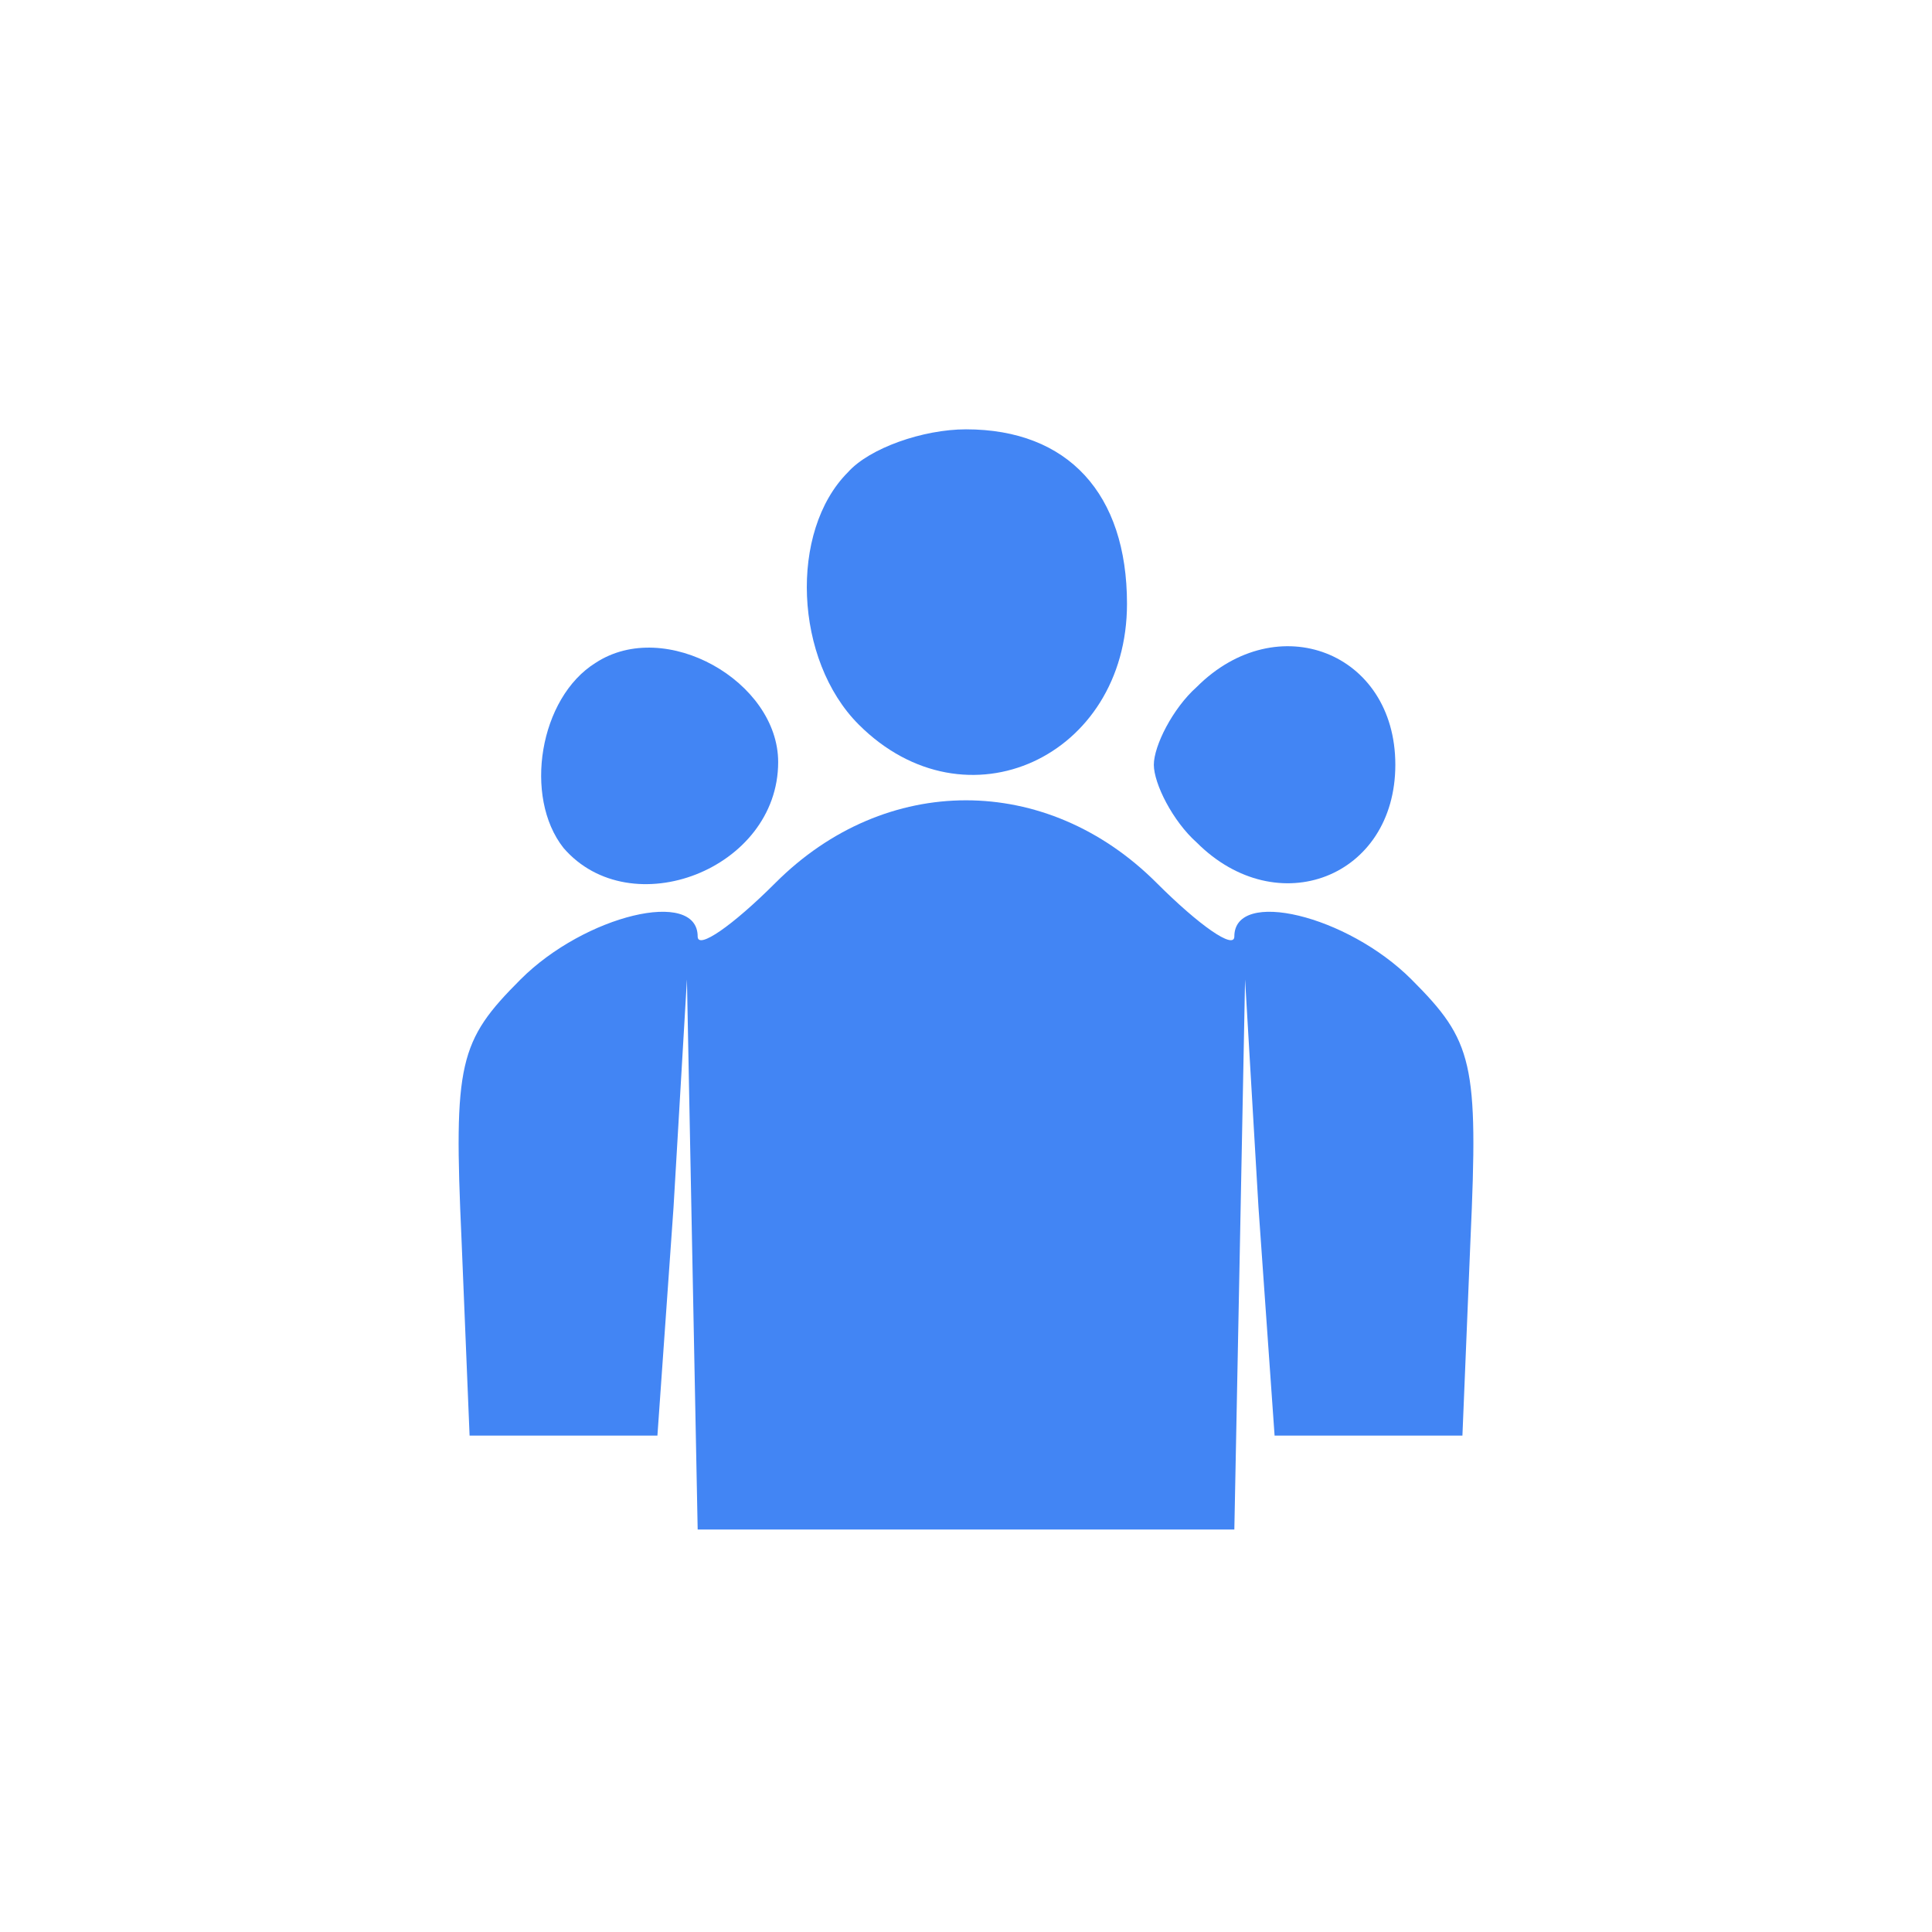 <!DOCTYPE svg PUBLIC "-//W3C//DTD SVG 20010904//EN" "http://www.w3.org/TR/2001/REC-SVG-20010904/DTD/svg10.dtd">
<svg version="1.0" xmlns="http://www.w3.org/2000/svg" width="72px" height="72px" viewBox="0 0 720 720" preserveAspectRatio="xMidYMid meet">
<g id="layer101" fill="#4285f4" stroke="none">
 <path d="M258 468 l-2 -103 -5 85 -6 85 -35 0 -35 0 -3 -73 c-3 -66 -1 -74 22 -97 24 -24 66 -34 66 -16 0 5 13 -4 29 -20 41 -41 101 -41 142 0 16 16 29 25 29 20 0 -18 42 -8 66 16 23 23 25 31 22 97 l-3 73 -35 0 -35 0 -6 -85 -5 -85 -2 103 -2 102 -100 0 -100 0 -2 -102z"/>
 <path d="M210 316 c-15 -19 -9 -56 12 -69 26 -17 68 7 68 37 0 40 -55 61 -80 32z"/>
 <path d="M446 314 c-9 -8 -16 -22 -16 -29 0 -7 7 -21 16 -29 30 -30 74 -13 74 29 0 42 -44 59 -74 29z"/>
 <path d="M320 270 c-24 -24 -26 -72 -4 -94 8 -9 28 -16 44 -16 38 0 60 24 60 65 0 57 -60 85 -100 45z"/>
 </g>

</svg>